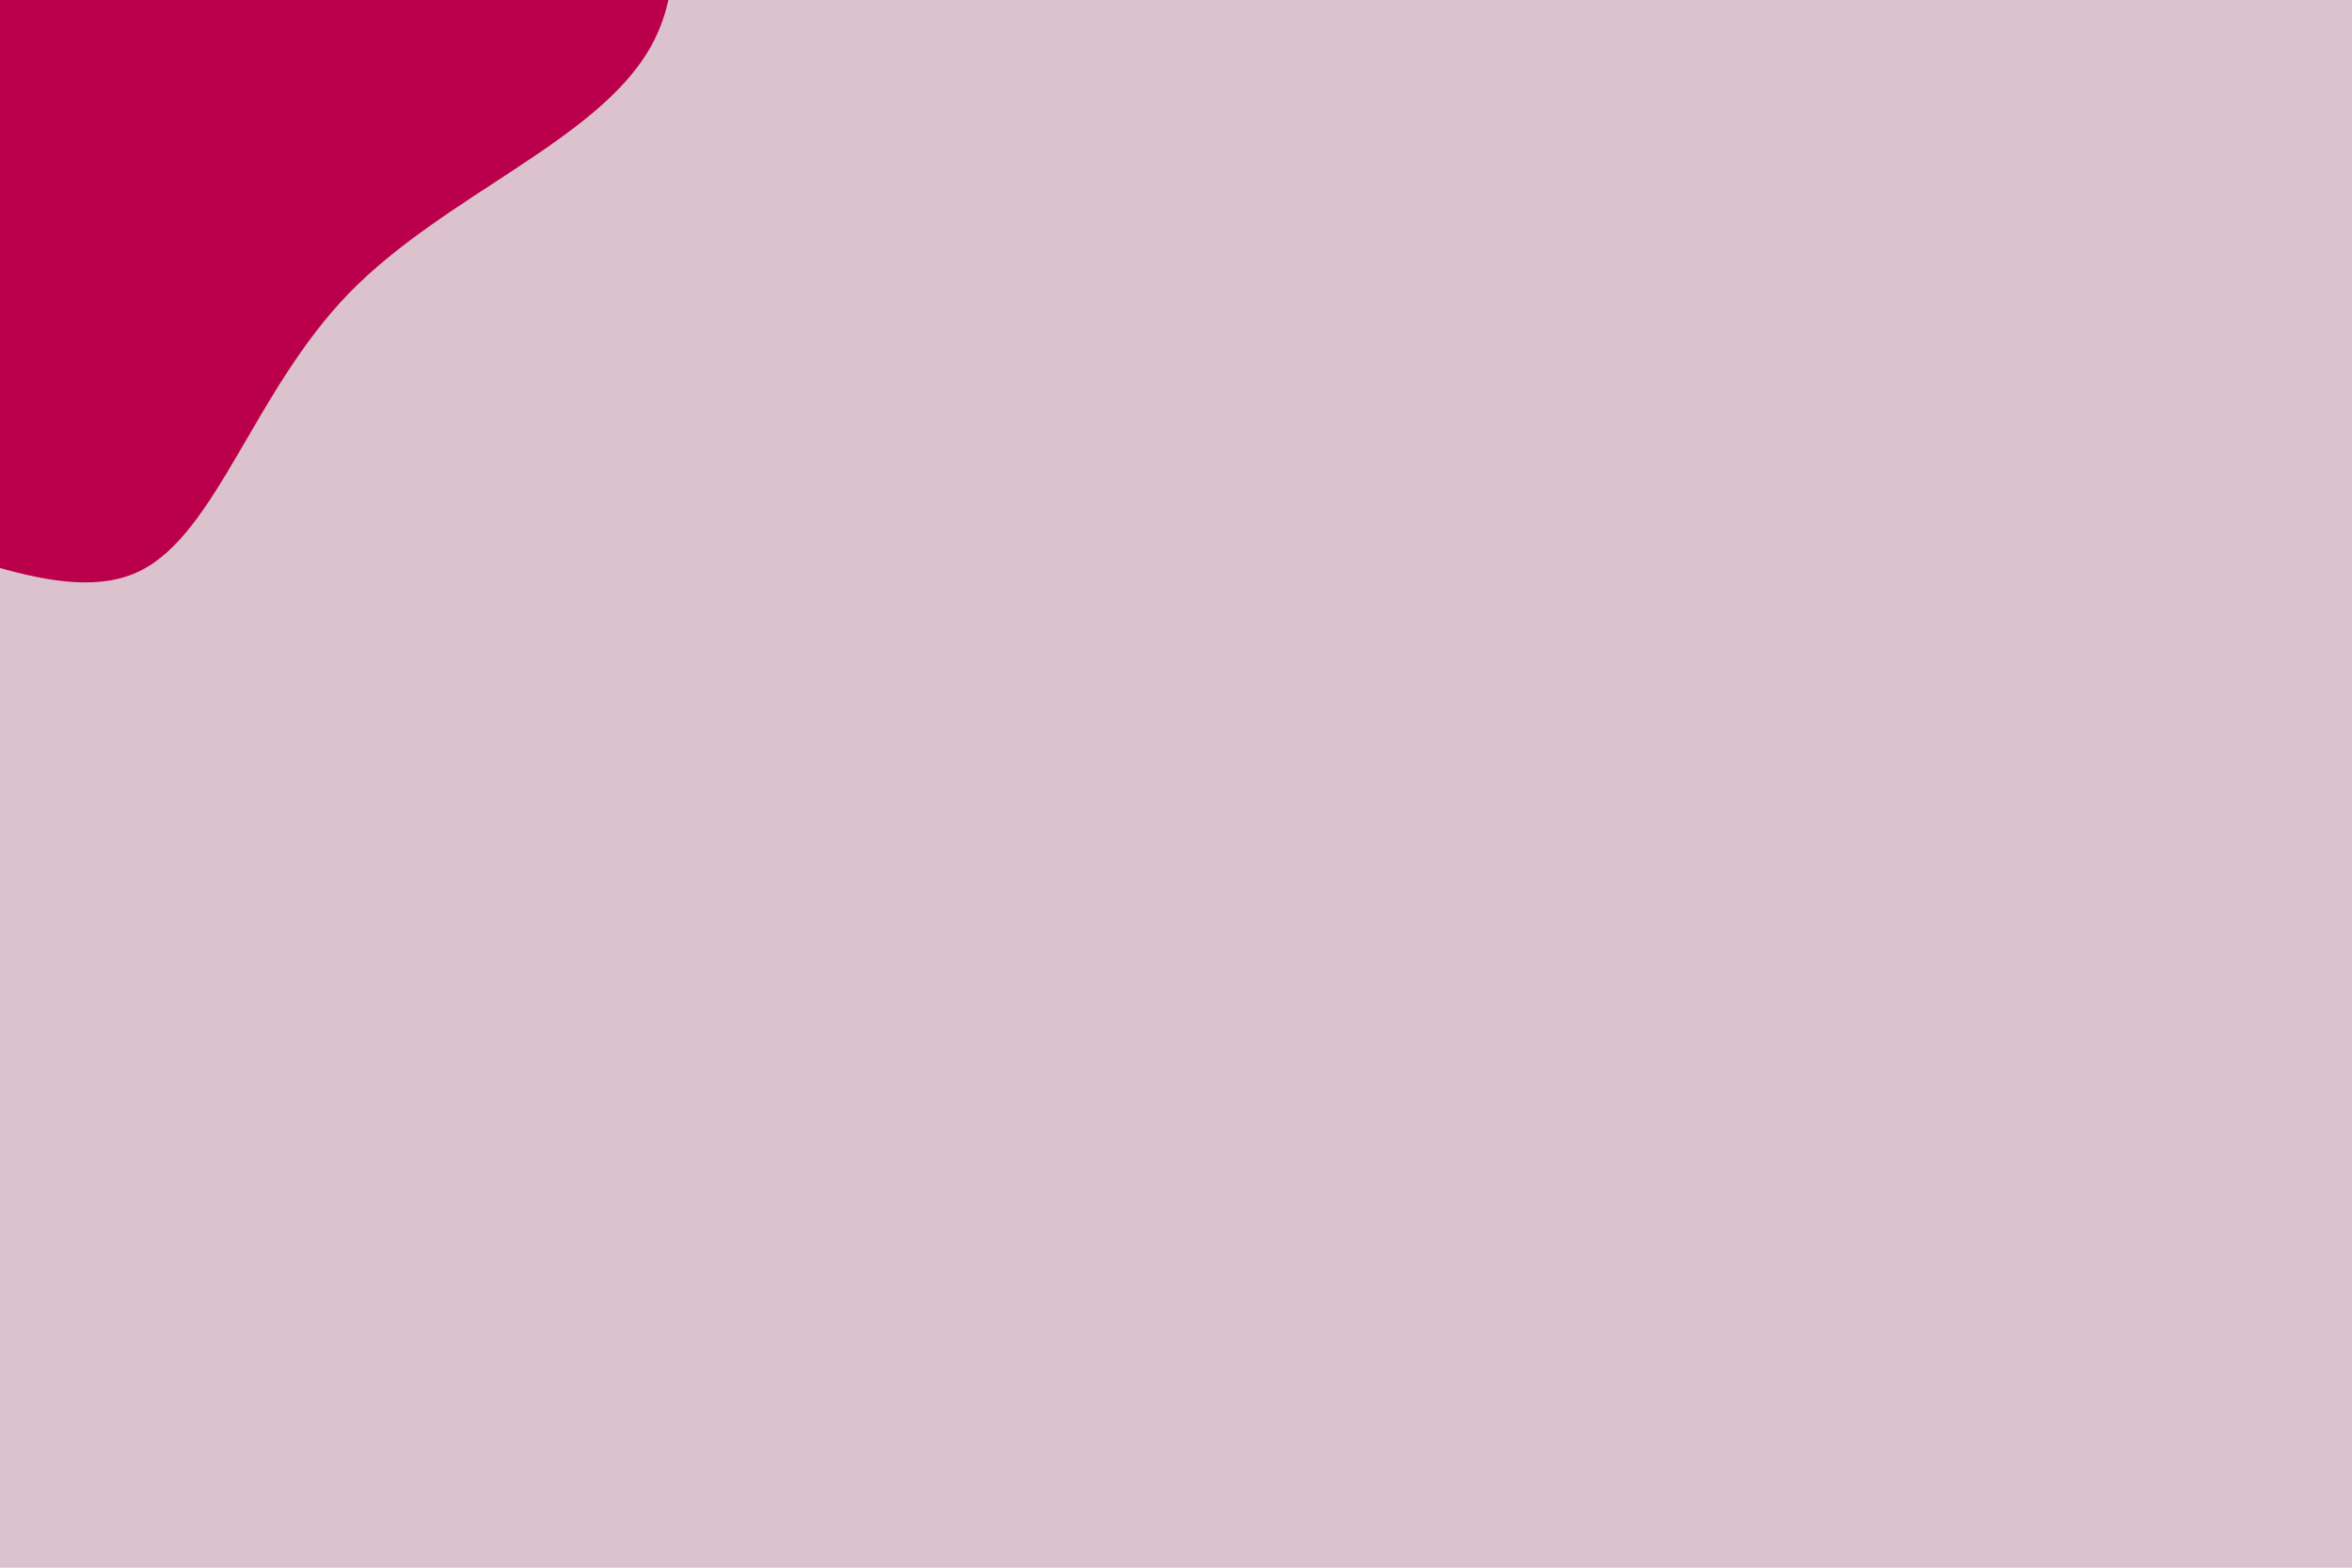 <svg id="visual" viewBox="0 0 900 600" width="900" height="600" xmlns="http://www.w3.org/2000/svg" xmlns:xlink="http://www.w3.org/1999/xlink" version="1.1"><rect x="0" y="0" width="900" height="600" fill="#dbc2cc"></rect><g transform="translate(-9.684 -9.357)"><path d="M121.9 -184.6C162.4 -163.7 202.6 -137.3 231.8 -98.5C260.9 -59.7 278.9 -8.5 258.6 27.4C238.3 63.4 179.6 84.1 143.2 121.6C106.8 159.1 92.7 213.4 63.2 227.9C33.6 242.4 -11.4 217.2 -61.6 204.7C-111.9 192.3 -167.4 192.8 -196.6 166.3C-225.8 139.9 -228.7 86.6 -236.9 33.7C-245.1 -19.2 -258.5 -71.7 -233.4 -98.3C-208.4 -124.9 -144.7 -125.5 -99.4 -144.2C-54.1 -162.8 -27 -199.4 6.8 -210.1C40.7 -220.7 81.5 -205.4 121.9 -184.6" fill="#BB004B"></path></g></svg>